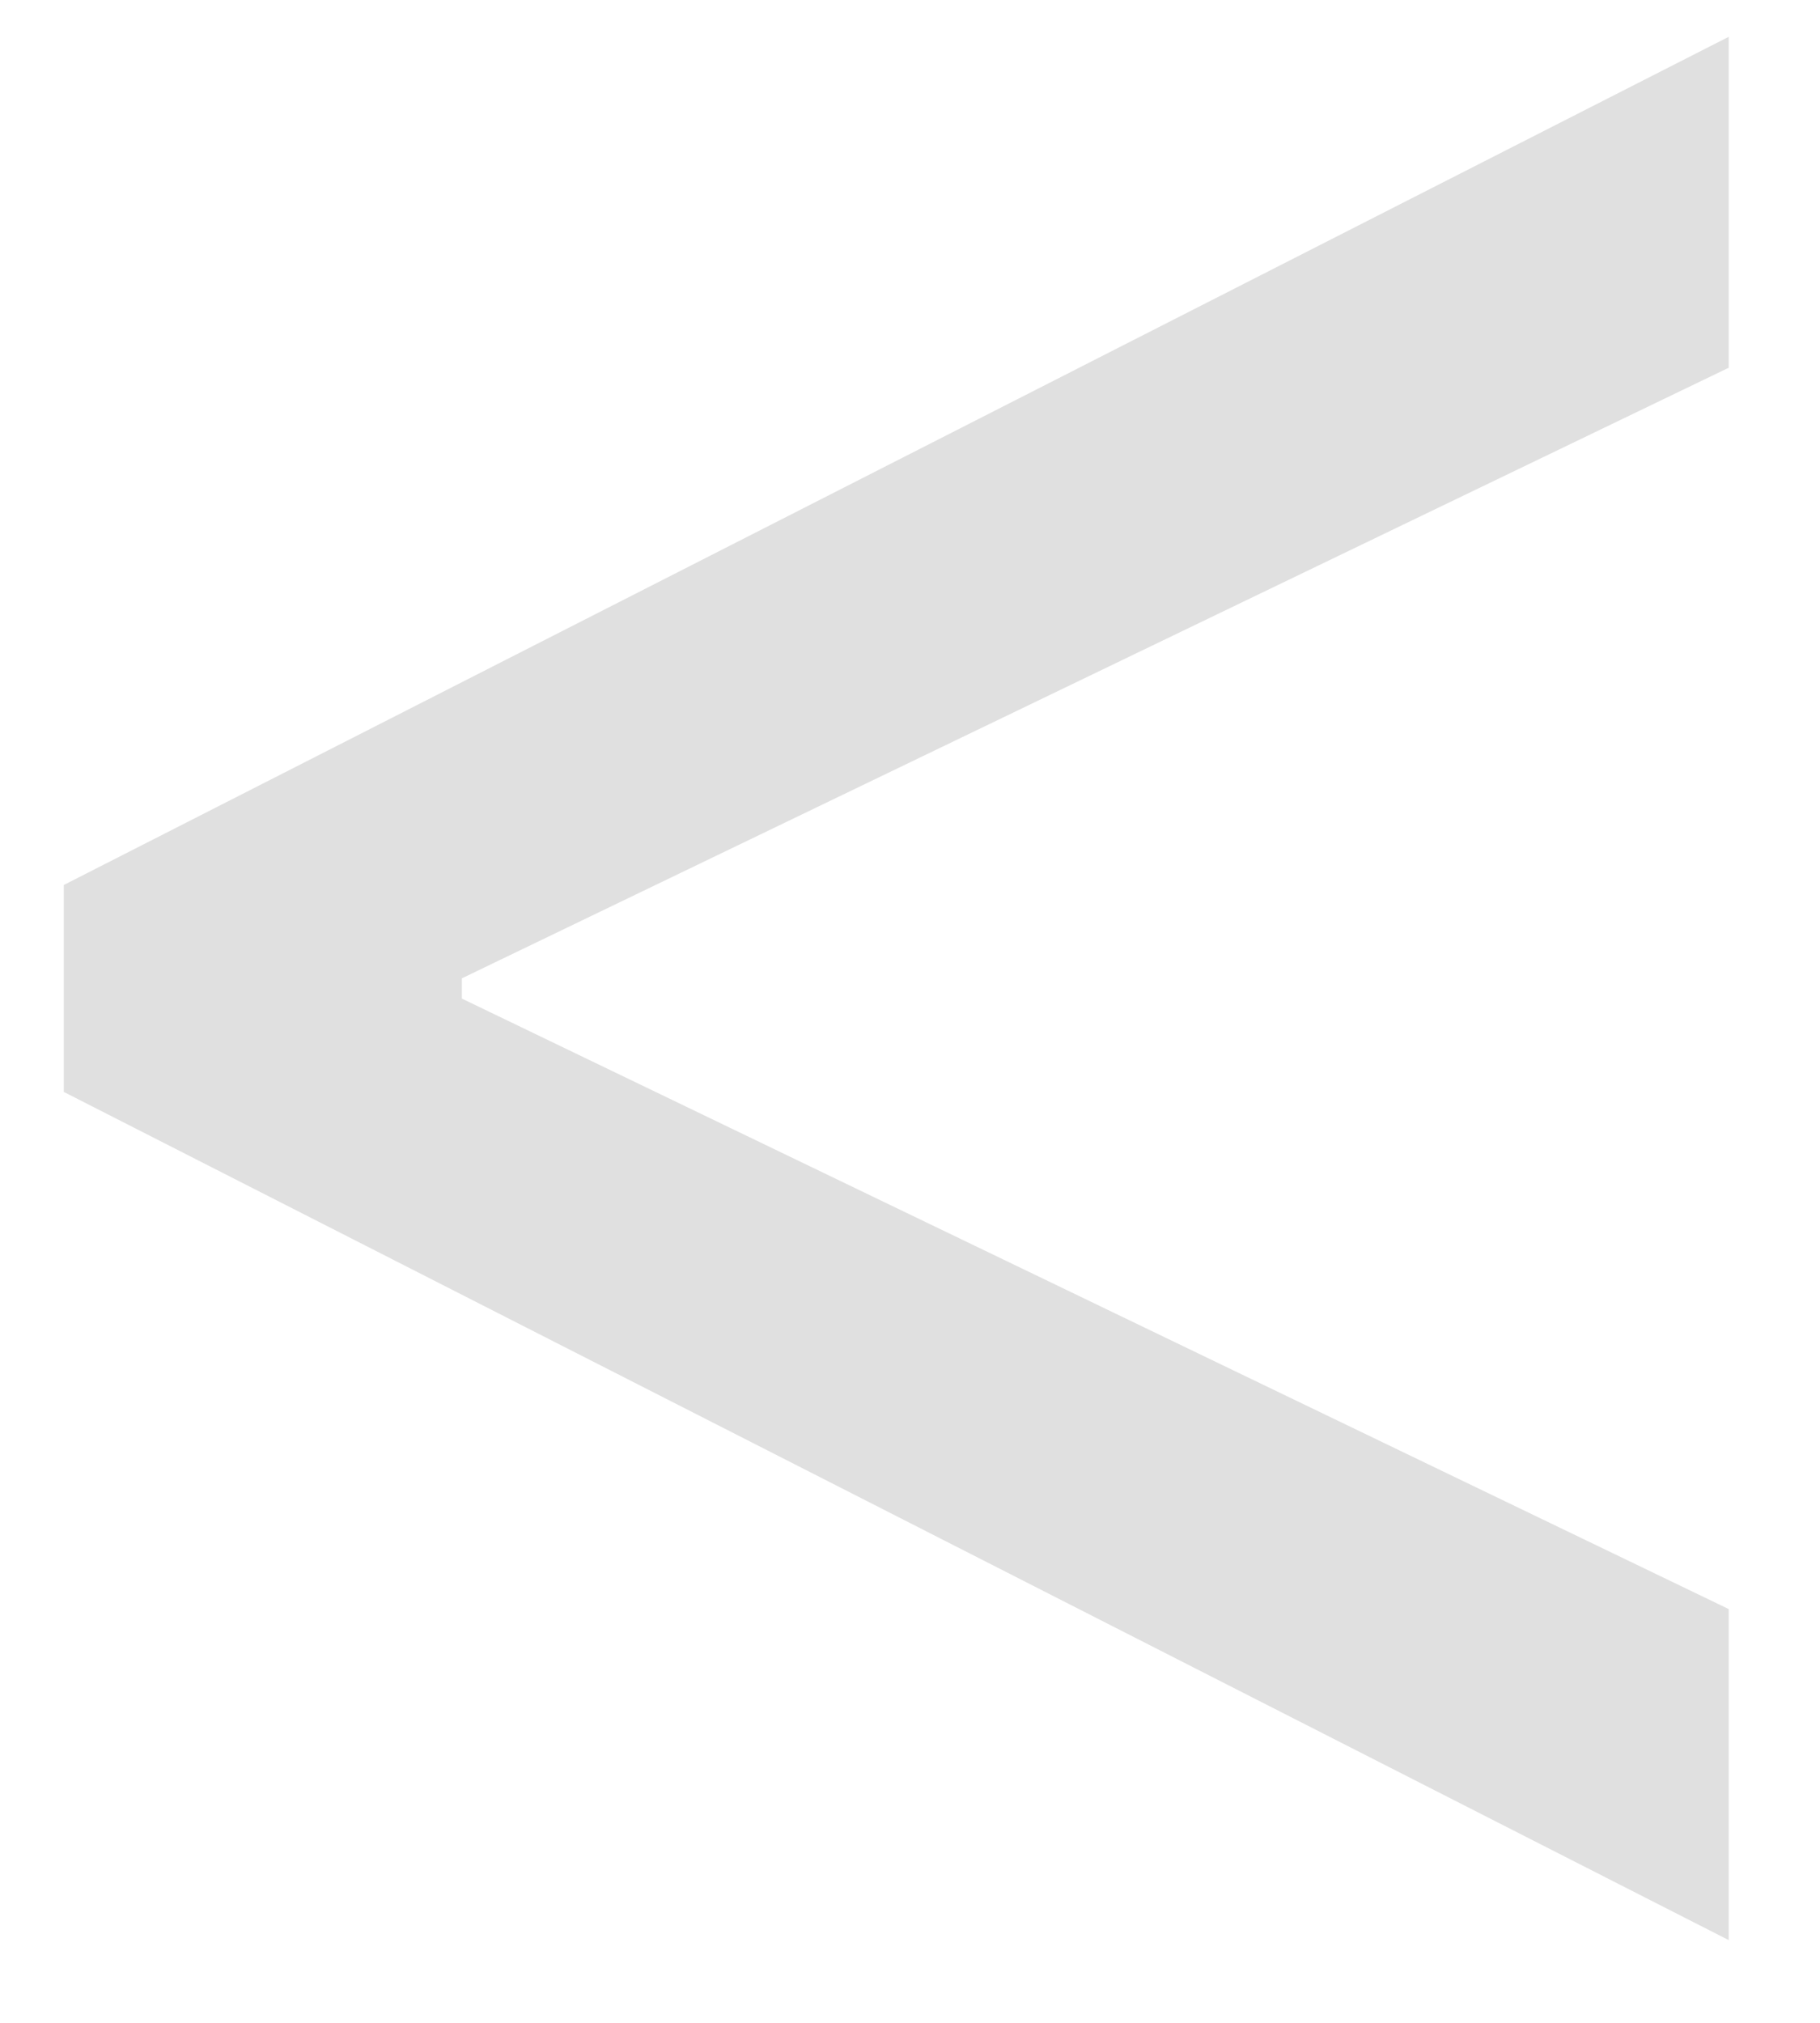 <svg width="18" height="20" viewBox="0 0 18 20" fill="none" xmlns="http://www.w3.org/2000/svg">
<path d="M0.631 10.796V8.75L17.097 0.364V3.636L4.466 9.722L4.568 9.517V10.028L4.466 9.824L17.097 15.909V19.182L0.631 10.796Z" fill="#e0e0e0"/>
</svg>
